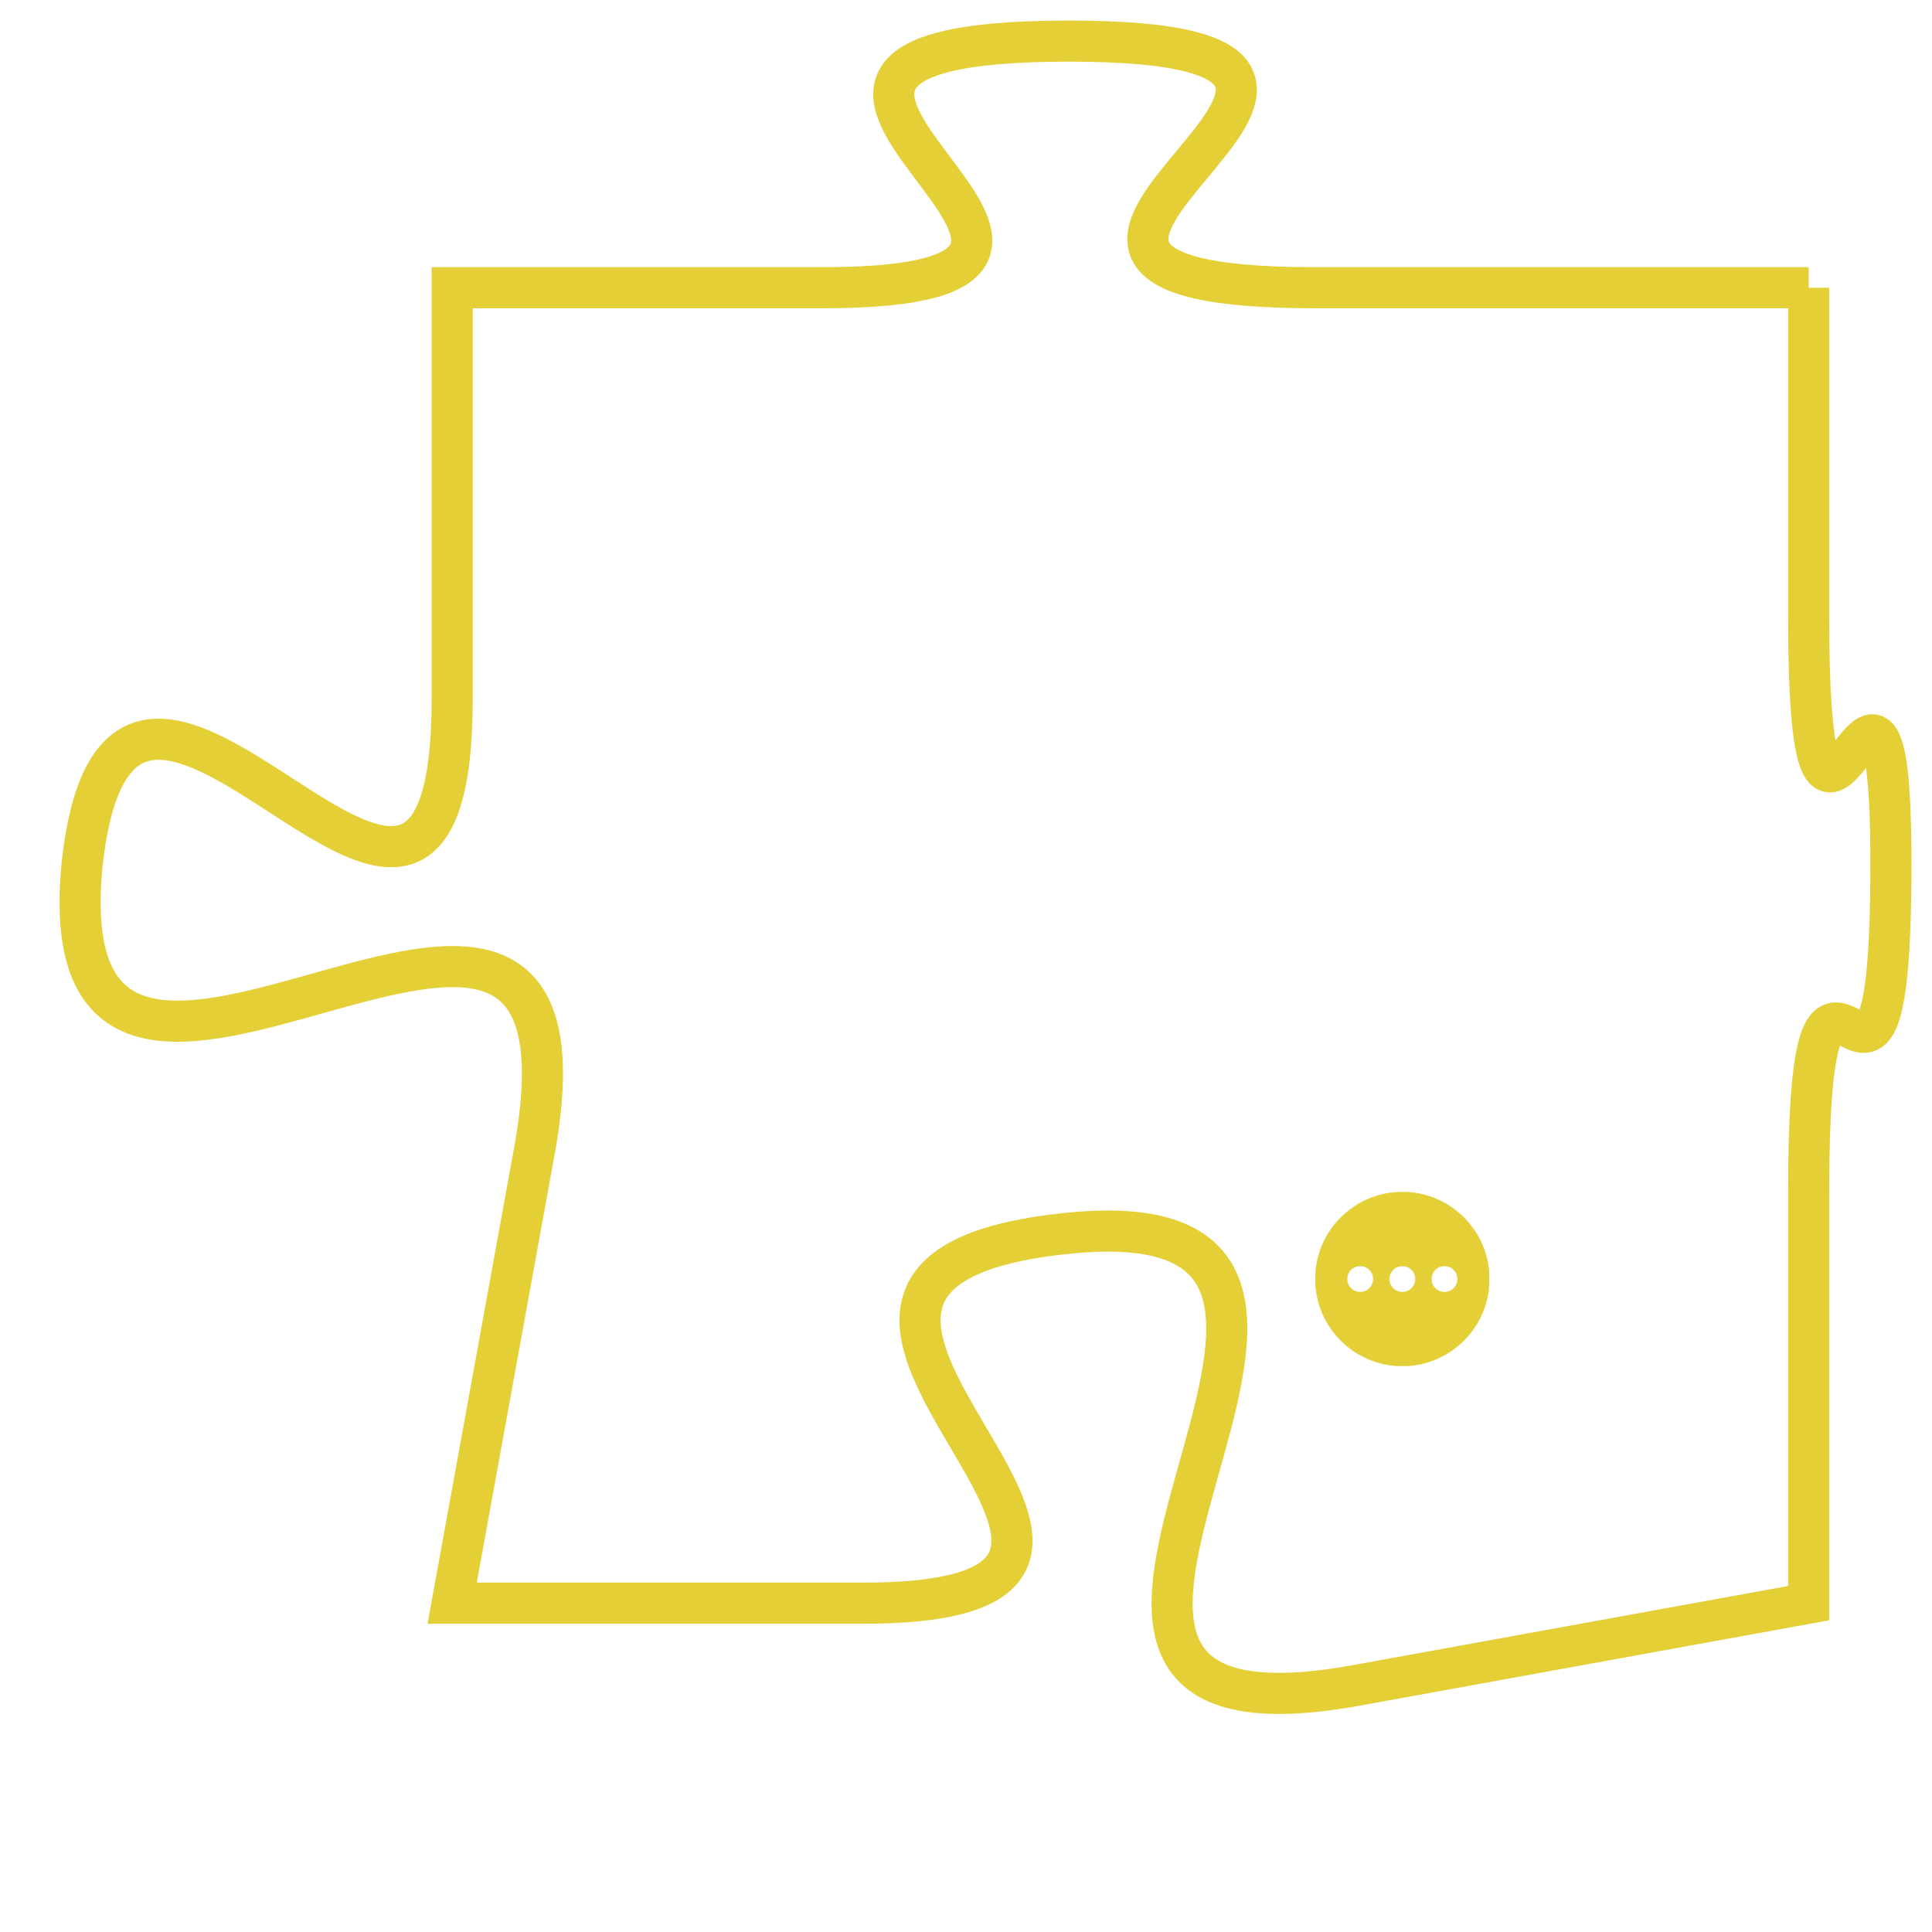 <svg version="1.1" xmlns="http://www.w3.org/2000/svg" xmlns:xlink="http://www.w3.org/1999/xlink" fill="transparent" x="0" y="0" width="350" height="350" preserveAspectRatio="xMinYMin slice"><style type="text/css">.links{fill:transparent;stroke: #E4CF37;}.links:hover{fill:#63D272; opacity:0.4;}</style><defs><g id="allt"><path id="t7748" d="M2607,1888 L2595,1888 C2584,1888 2600,1882 2589,1882 C2578,1882 2593,1888 2583,1888 L2574,1888 2574,1888 L2574,1898 C2574,1908 2566,1893 2565,1902 C2564,1912 2578,1898 2576,1909 L2574,1920 2574,1920 L2584,1920 C2594,1920 2579,1912 2589,1911 C2599,1910 2585,1924 2596,1922 L2607,1920 2607,1920 L2607,1910 C2607,1901 2609,1911 2609,1902 C2609,1894 2607,1905 2607,1896 L2607,1888"/></g><clipPath id="c" clipRule="evenodd" fill="transparent"><use href="#t7748"/></clipPath></defs><svg viewBox="2563 1881 47 44" preserveAspectRatio="xMinYMin meet"><svg width="4380" height="2430"><g><image crossorigin="anonymous" x="0" y="0" href="https://nftpuzzle.license-token.com/assets/completepuzzle.svg" width="100%" height="100%" /><g class="links"><use href="#t7748"/></g></g></svg><svg x="2595" y="1910" height="9%" width="9%" viewBox="0 0 330 330"><g><a xlink:href="https://nftpuzzle.license-token.com/" class="links"><title>See the most innovative NFT based token software licensing project</title><path fill="#E4CF37" id="more" d="M165,0C74.019,0,0,74.019,0,165s74.019,165,165,165s165-74.019,165-165S255.981,0,165,0z M85,190 c-13.785,0-25-11.215-25-25s11.215-25,25-25s25,11.215,25,25S98.785,190,85,190z M165,190c-13.785,0-25-11.215-25-25 s11.215-25,25-25s25,11.215,25,25S178.785,190,165,190z M245,190c-13.785,0-25-11.215-25-25s11.215-25,25-25 c13.785,0,25,11.215,25,25S258.785,190,245,190z"></path></a></g></svg></svg></svg>